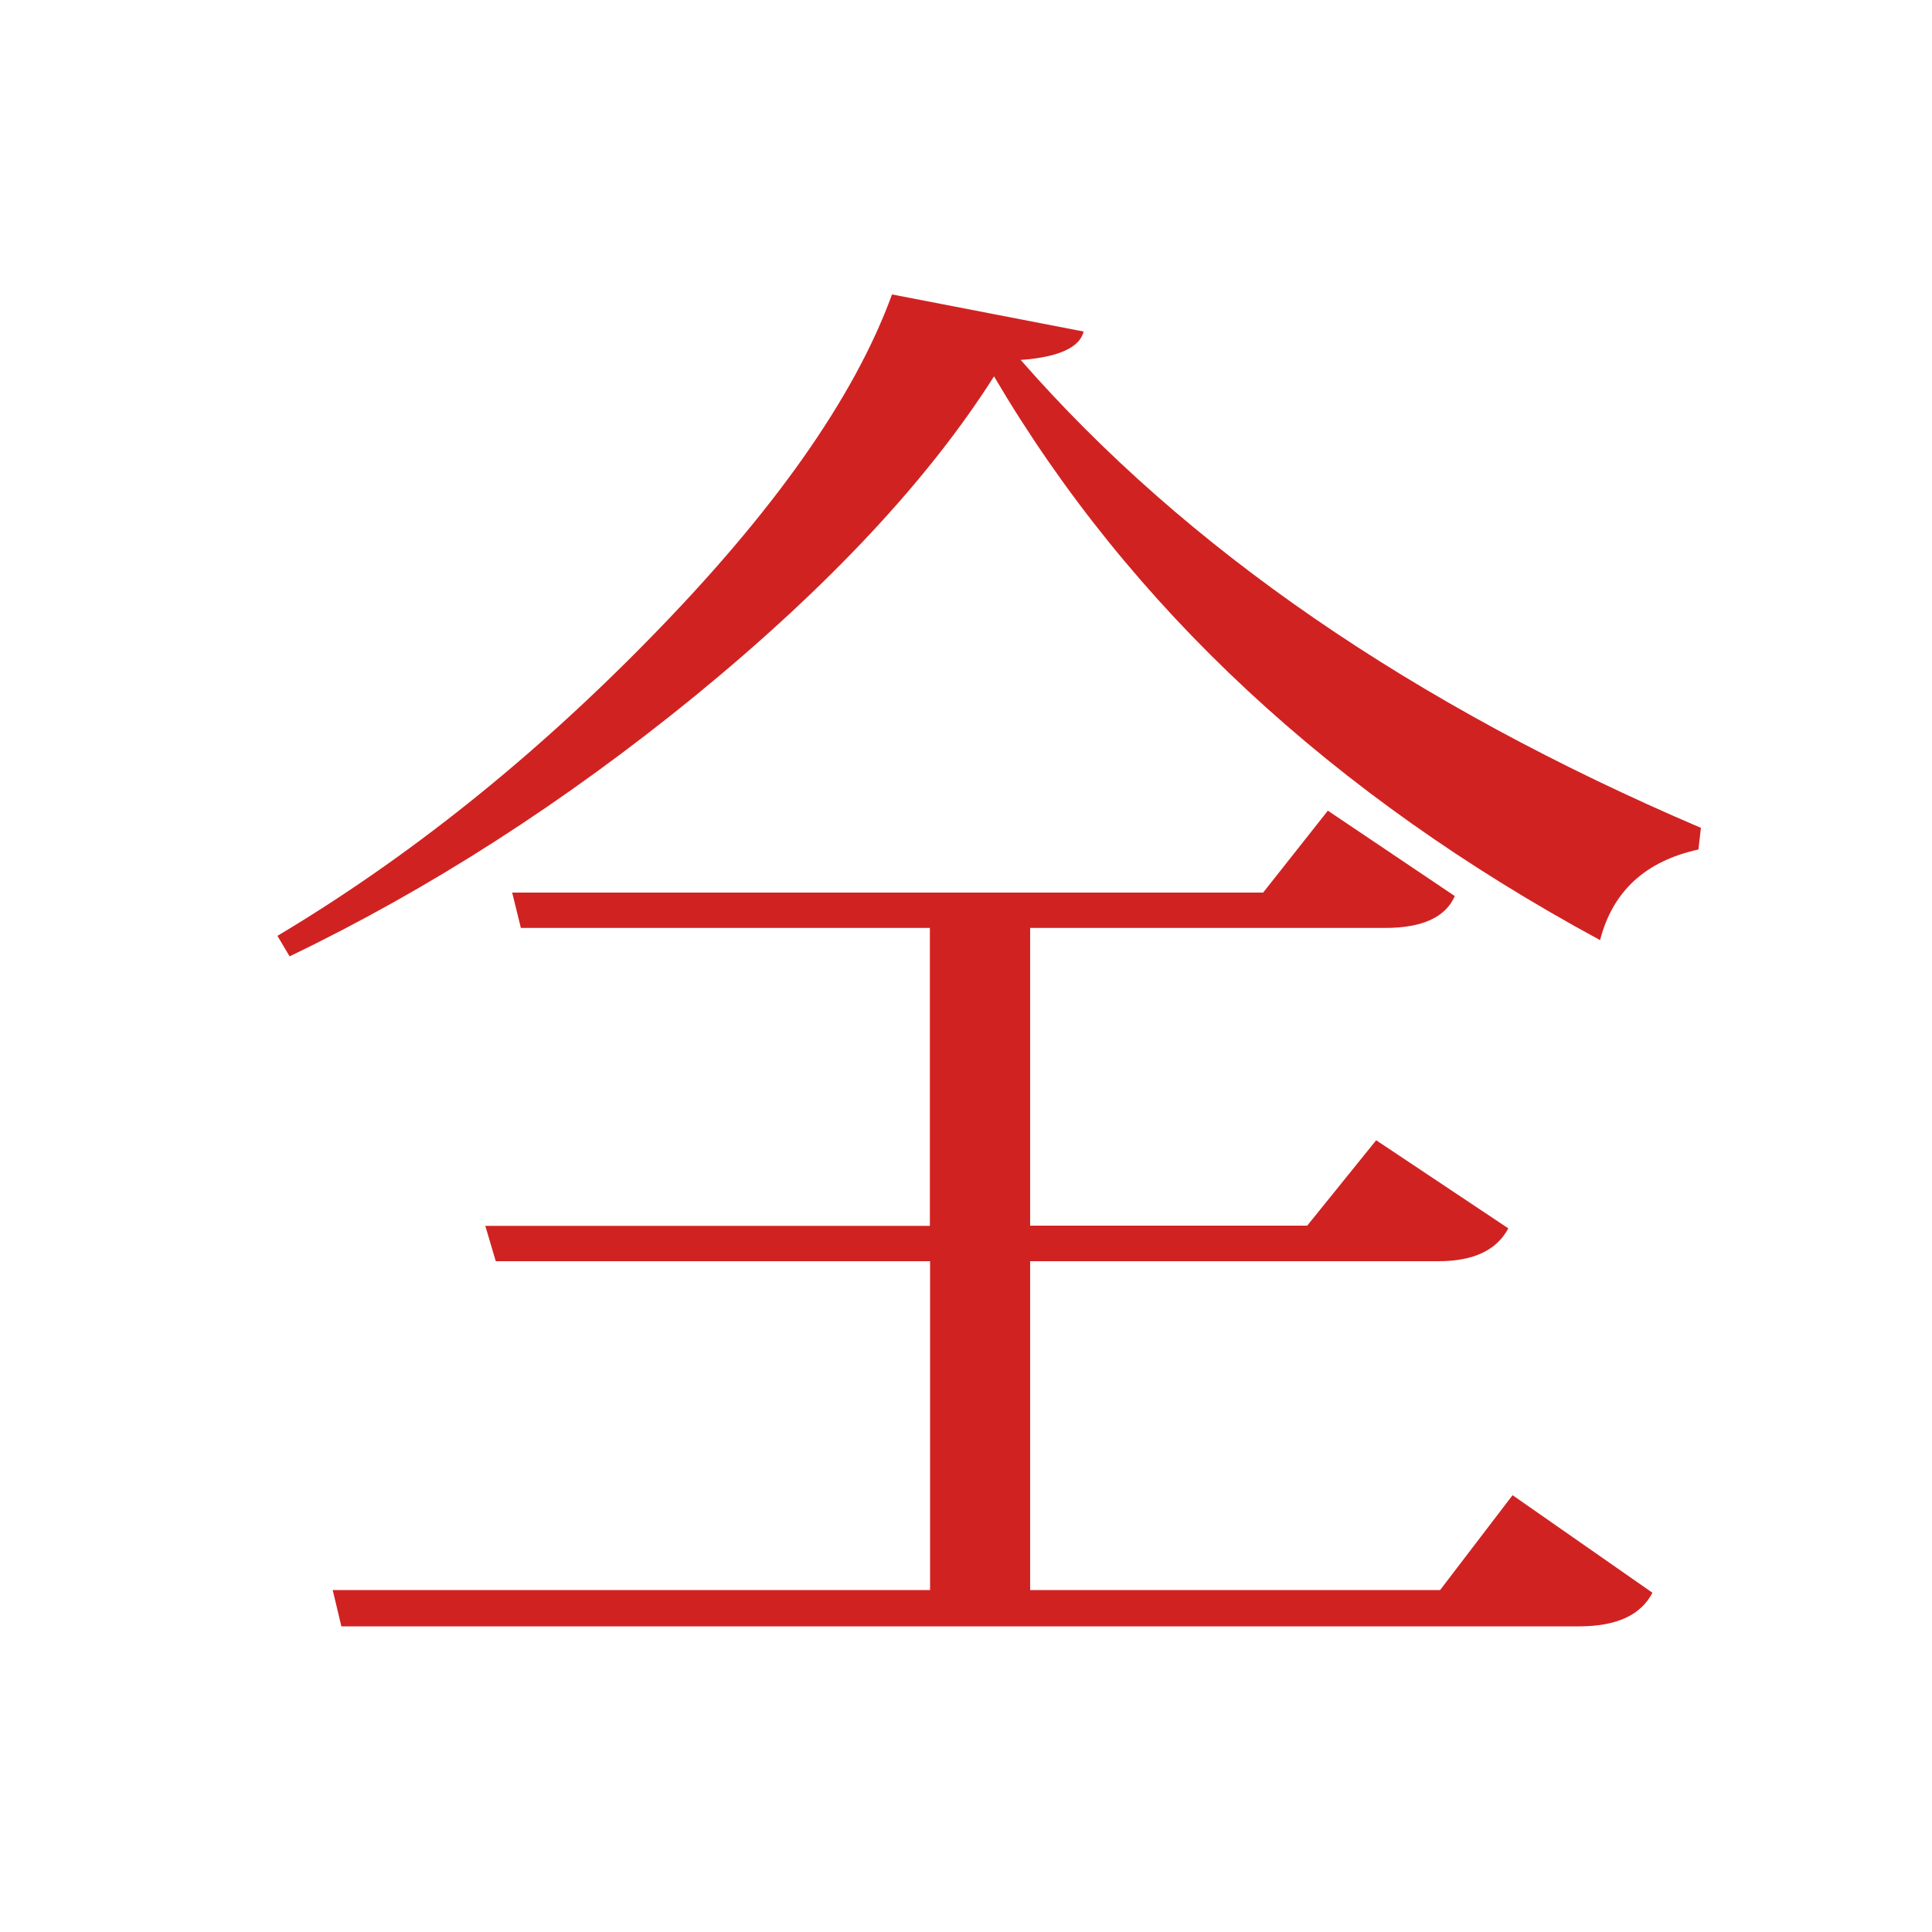 <?xml version="1.0" encoding="utf-8"?>
<!-- Generator: Adobe Illustrator 23.0.2, SVG Export Plug-In . SVG Version: 6.00 Build 0)  -->
<svg version="1.1" id="Слой_1" xmlns="http://www.w3.org/2000/svg" xmlns:xlink="http://www.w3.org/1999/xlink" x="0px" y="0px"
	 viewBox="0 0 1000 1000" style="enable-background:new 0 0 1000 1000;" xml:space="preserve">
<style type="text/css">
	.st0{fill:#D12222;}
</style>
<g>
	<path class="st0" d="M143.6,484.4c67.3-40.2,131.4-91.3,192.1-153.3c64.6-65.8,106.6-125.4,126-178.7l99.2,19.2
		c-2.1,8.3-13,13.3-32.6,14.7c85.5,97.7,202.8,178.4,352.1,242.2l-1.3,11.2c-27.4,6-44.4,21.6-50.9,46.9
		c-138.8-75.1-243.4-172.3-313.7-291.8c-34,53.6-85.5,108.7-154.6,165.3c-67.6,55.1-137.6,100.1-210,134.9L143.6,484.4z M745.4,823
		l37.5-49.1l72.4,50.5c-6,11.6-18.6,17.4-38,17.4H176.7l-4.5-18.8h309.2V652.8H256.6l-5.4-18.3h230.1V480.3H269.6l-4.5-18.3h388.7
		l33.5-42.4l65.7,44.2c-4.8,11-16.8,16.5-36.2,16.5H533.2v154.1h143.4l35.7-44.2l68.4,45.6c-6,11.3-18,17-36.2,17H533.2V823H745.4z"
		/>
</g>
</svg>
